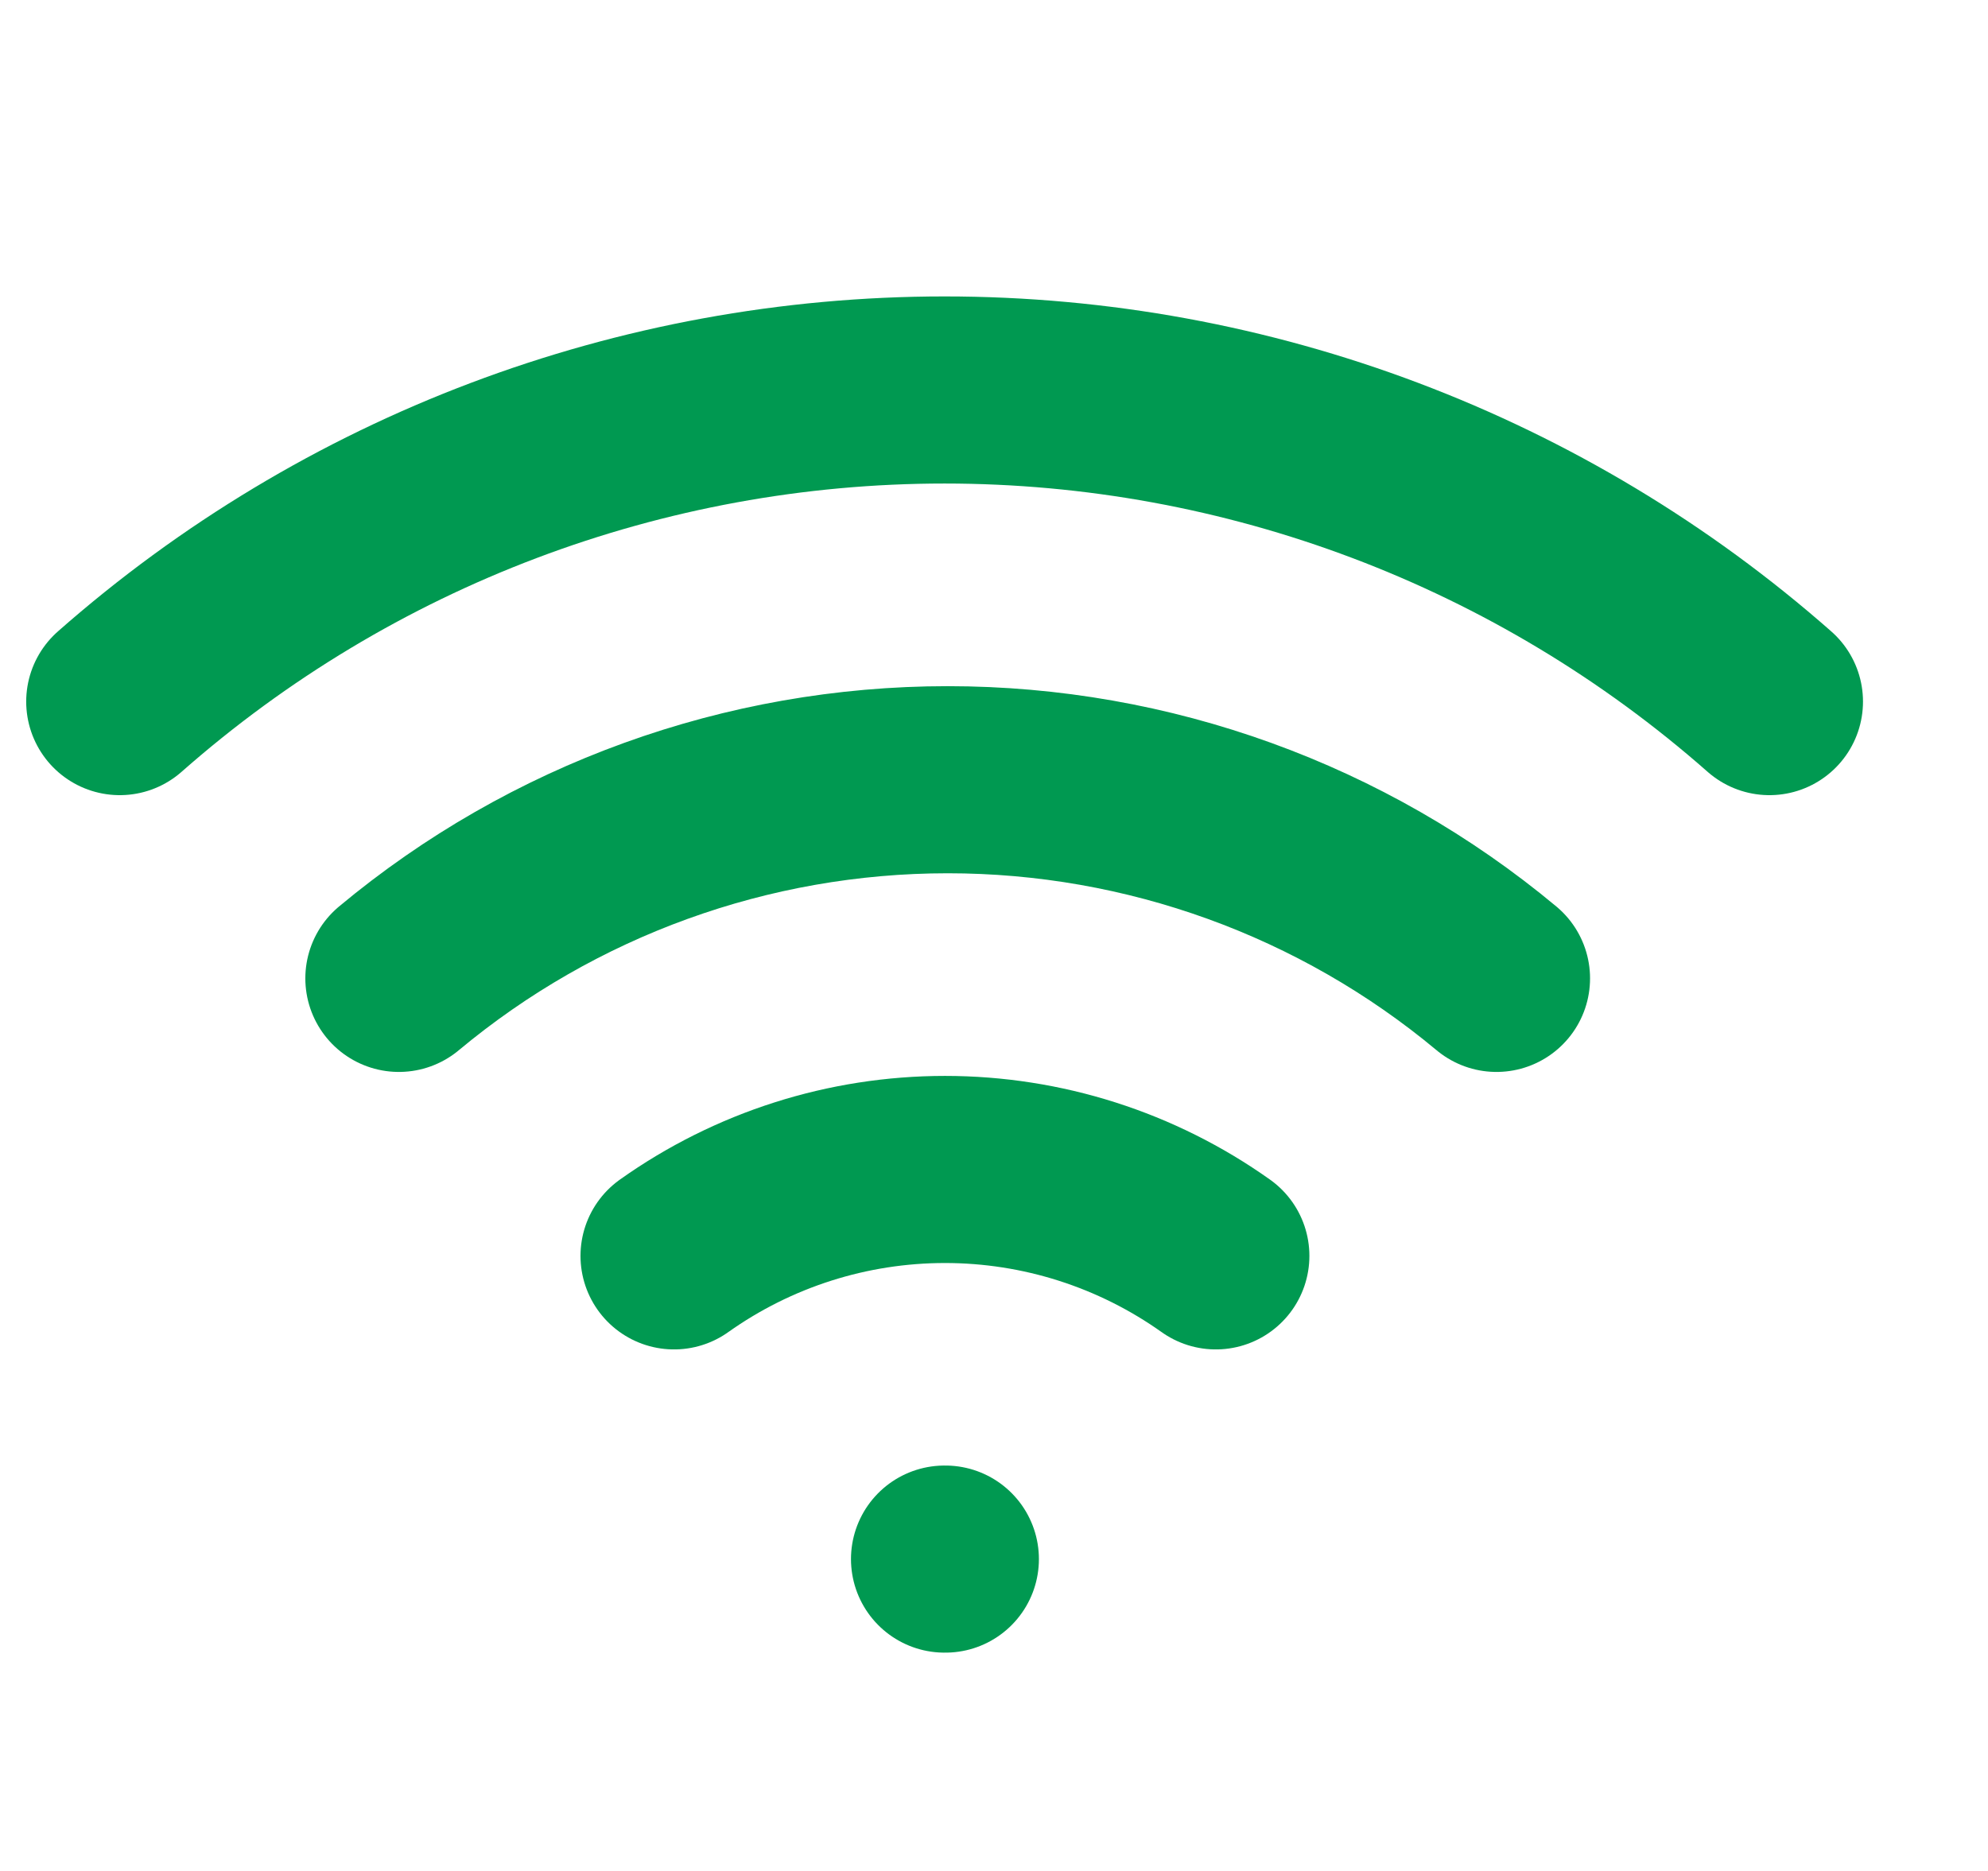 <svg width="17" height="16" viewBox="0 0 17 16" fill="none" xmlns="http://www.w3.org/2000/svg">
<g clip-path="url(#clip0_377_296)">
<path d="M3.411 8.367C4.728 7.269 6.389 6.668 8.104 6.668C9.819 6.668 11.48 7.269 12.797 8.367M1.024 6C2.972 4.283 5.48 3.335 8.077 3.335C10.674 3.335 13.182 4.283 15.131 6M5.764 10.74C6.441 10.259 7.25 10.001 8.081 10.001C8.911 10.001 9.72 10.259 10.397 10.74M8.077 13.333H8.084" stroke="#009951" stroke-width="1.6" stroke-linecap="round" stroke-linejoin="round"/>
</g>
<defs>
<clipPath id="clip0_377_296">
<rect width="16" height="16" fill="white" transform="translate(0.077)"/>
</clipPath>
</defs>
</svg>
